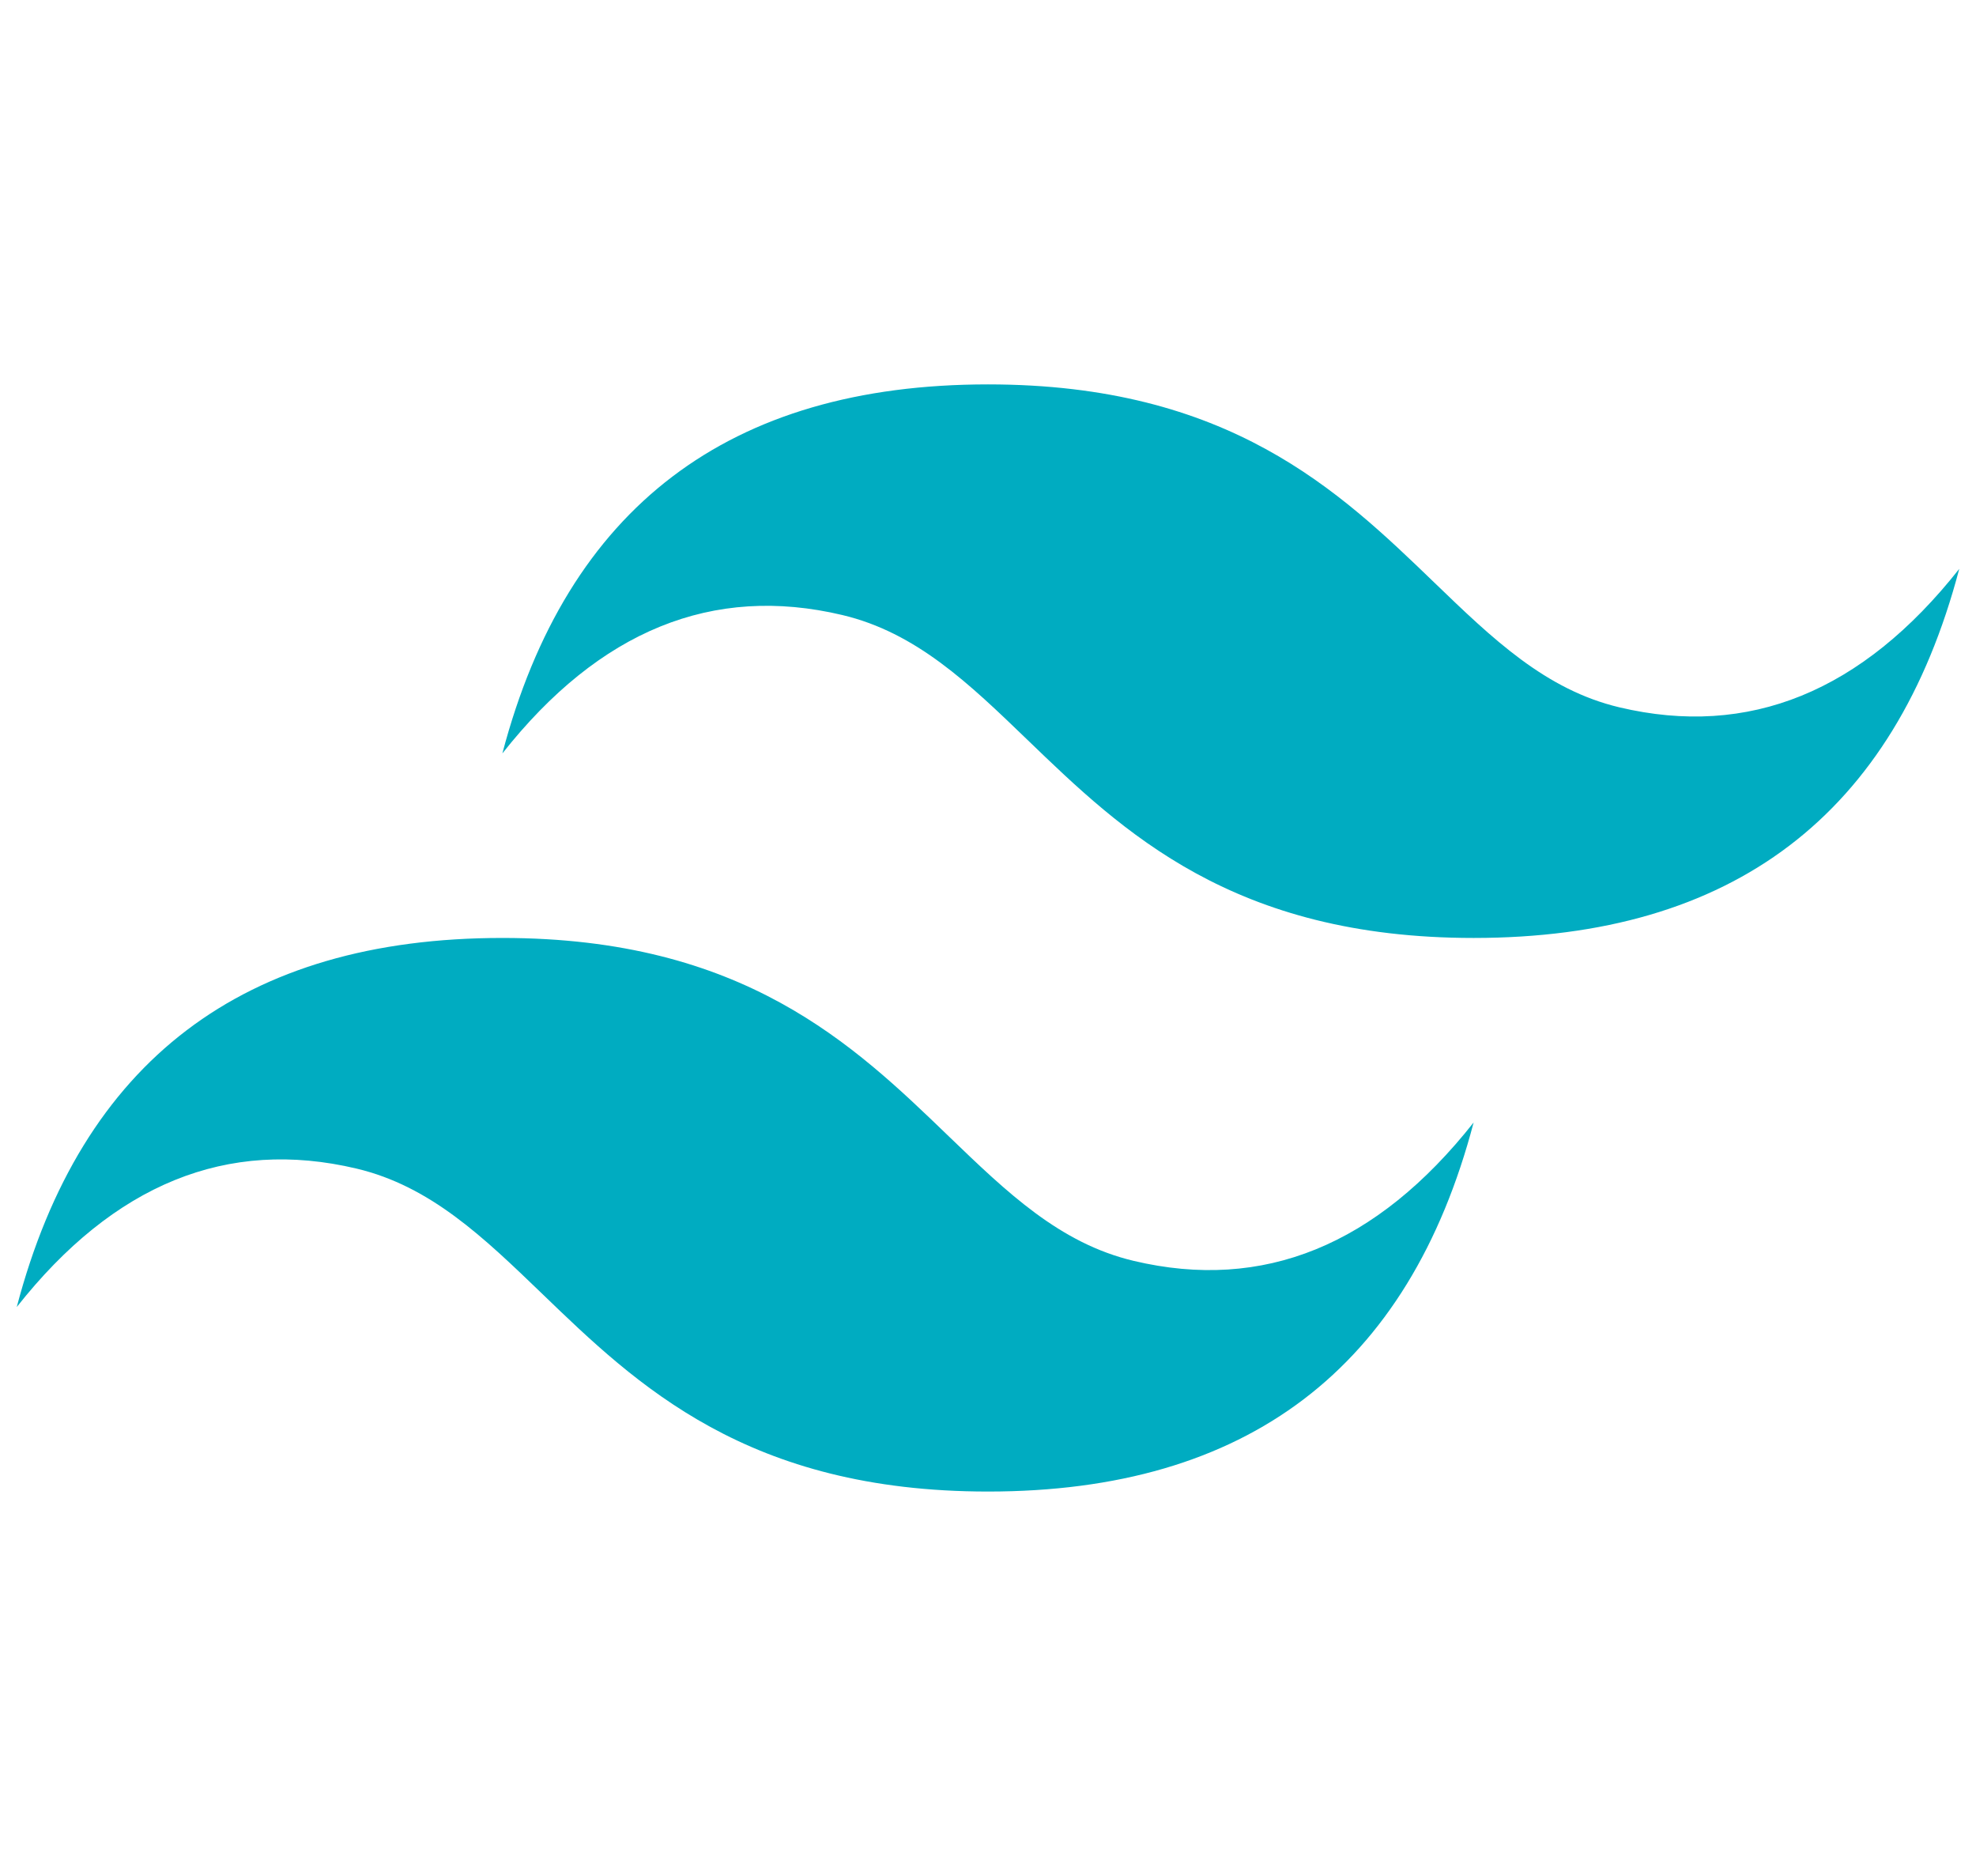 <svg width="59" height="56" viewBox="0 0 59 56" fill="none" xmlns="http://www.w3.org/2000/svg">
<g clip-path="url(#clip0_41_72)">
<path d="M29.5 11.475C21.767 11.475 16.933 15.147 15 22.491C17.9 18.819 21.283 17.442 25.15 18.36C27.356 18.883 28.933 20.404 30.679 22.087C33.521 24.827 36.812 28 44 28C51.733 28 56.567 24.328 58.5 16.982C55.6 20.654 52.217 22.032 48.35 21.115C46.145 20.591 44.568 19.07 42.822 17.387C39.979 14.646 36.687 11.475 29.5 11.475ZM15 28C7.267 28 2.433 31.672 0.5 39.018C3.4 35.345 6.783 33.968 10.65 34.886C12.855 35.411 14.432 36.931 16.178 38.612C19.021 41.354 22.313 44.526 29.5 44.526C37.233 44.526 42.067 40.854 44 33.509C41.1 37.181 37.717 38.558 33.85 37.64C31.644 37.117 30.067 35.596 28.321 33.914C25.479 31.173 22.188 28 15 28Z" fill="#00ACC1"/>
</g>
<defs>
<clipPath id="clip0_41_72">
<rect width="58" height="55.1" fill="white" transform="translate(0.5 0.45)"/>
</clipPath>
</defs>
</svg>
